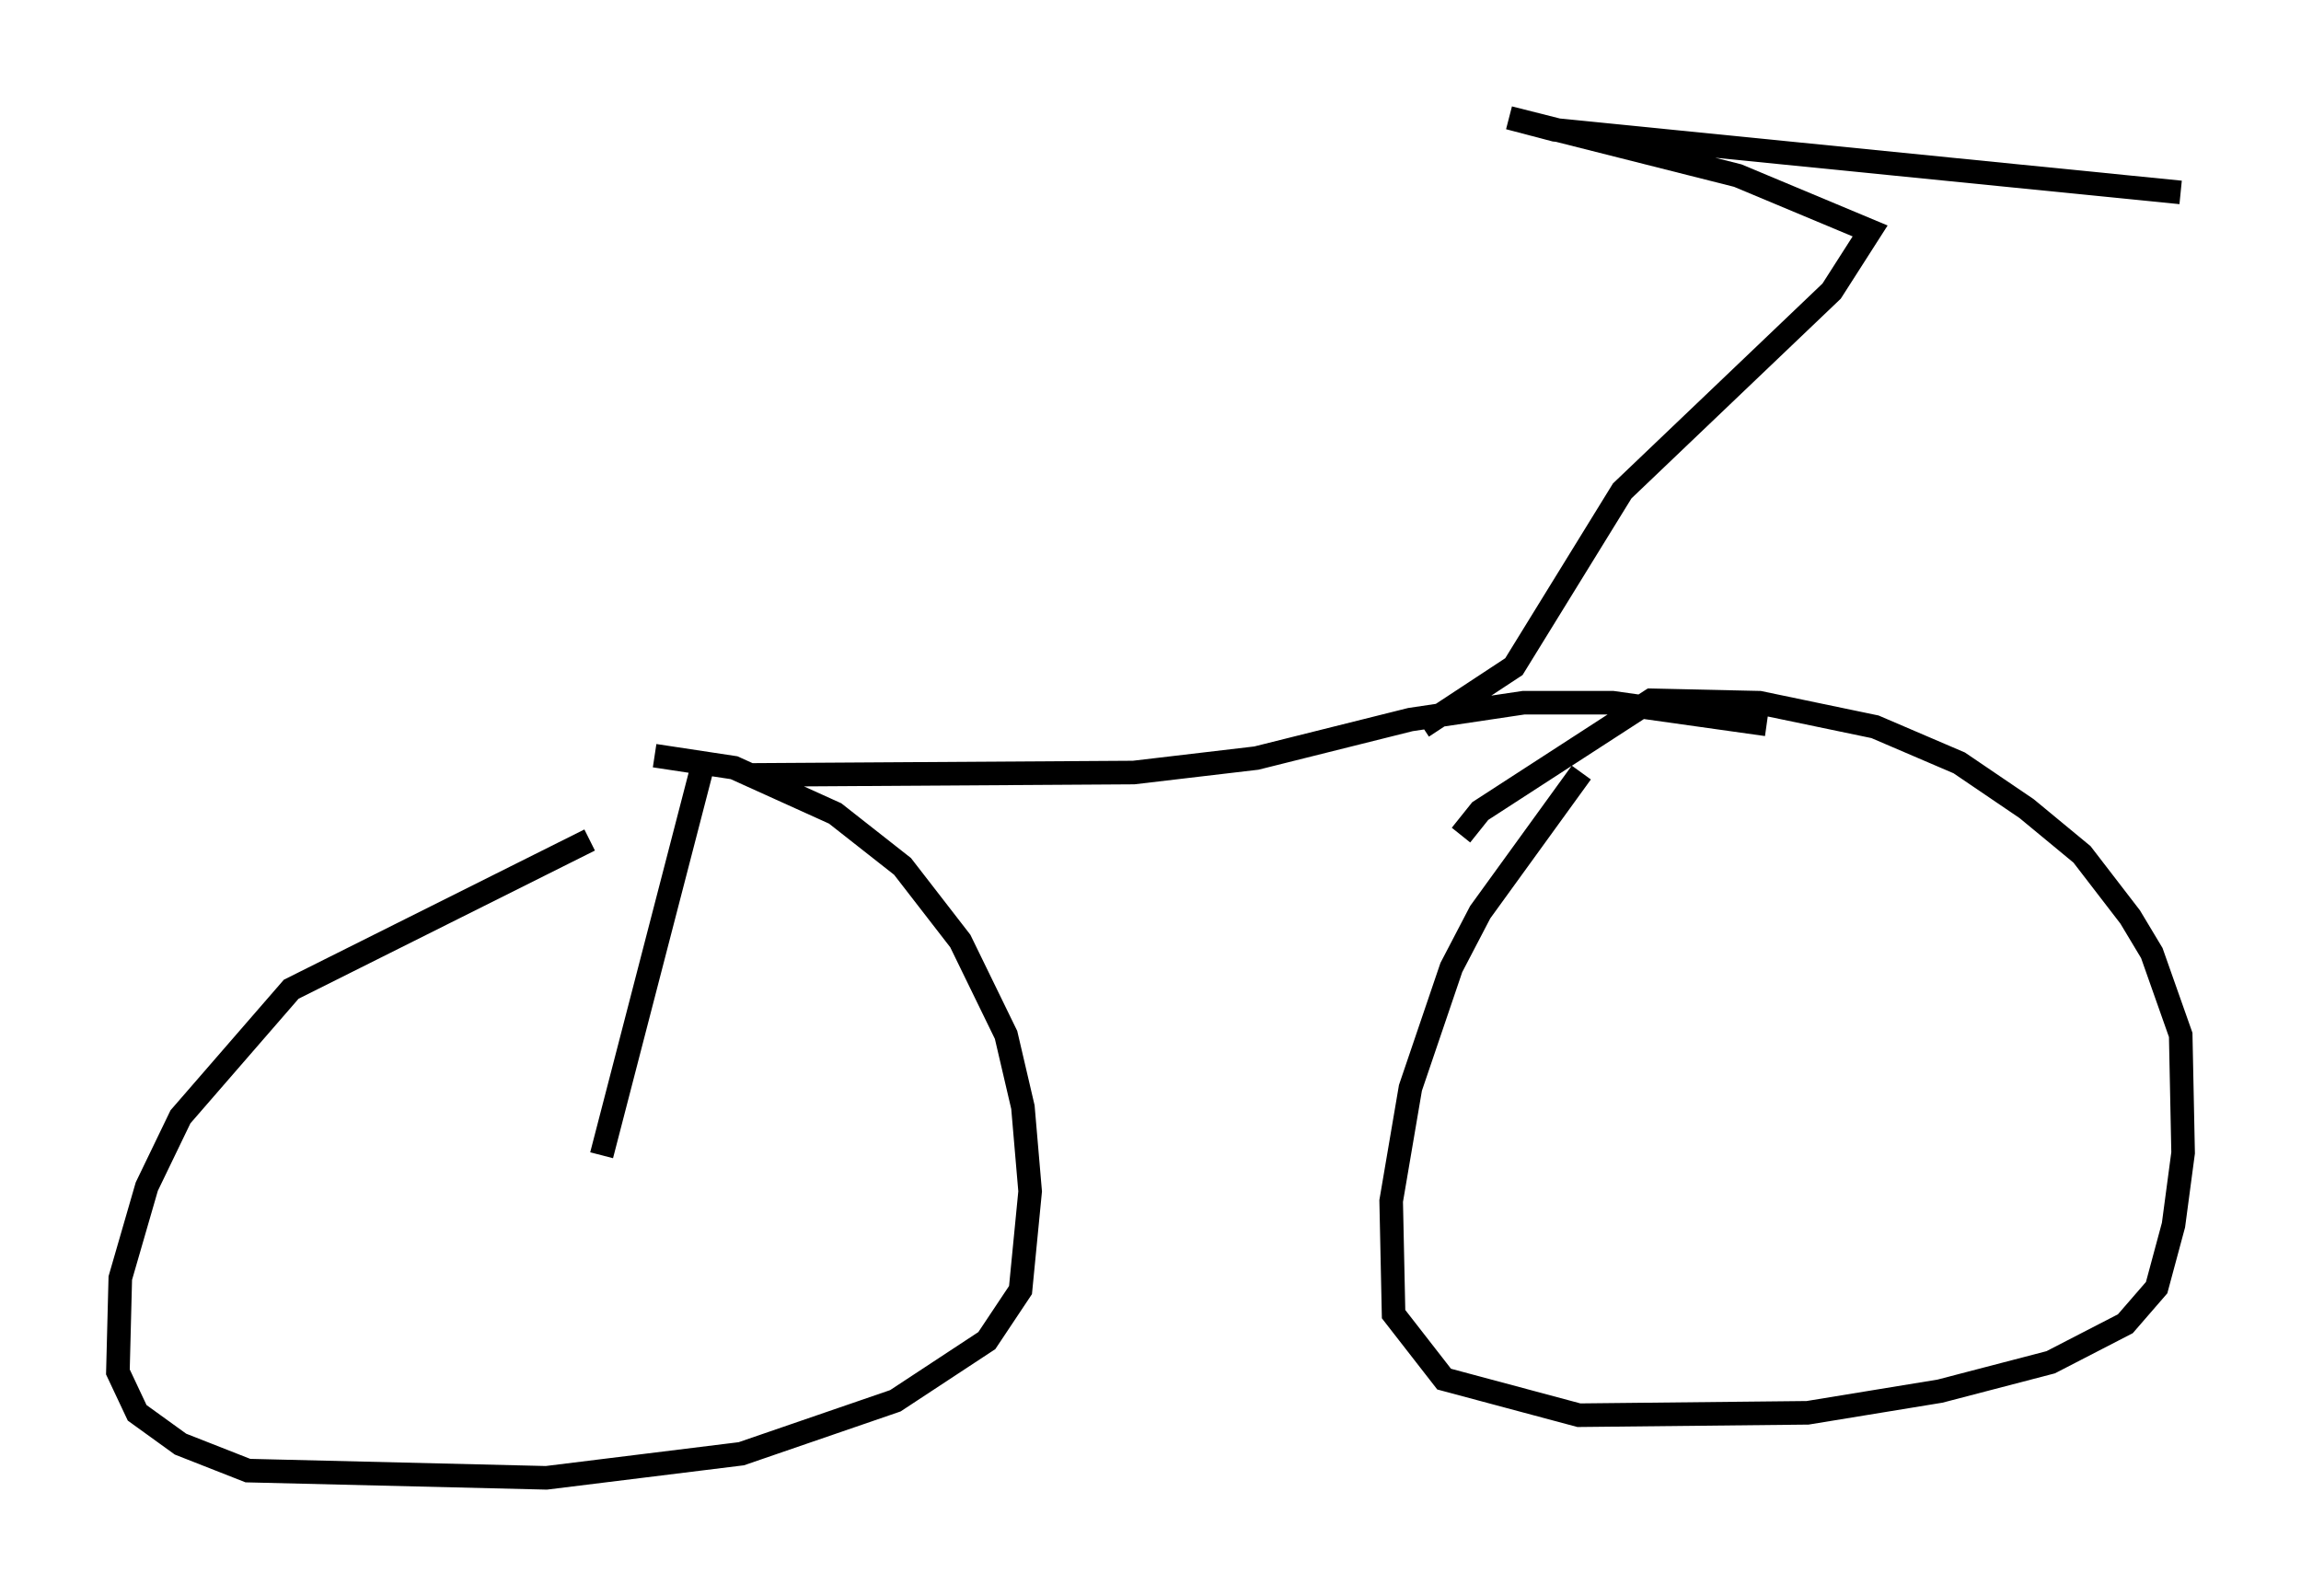 <?xml version="1.0" encoding="utf-8" ?>
<svg baseProfile="full" height="67.678" version="1.1" width="97.588" xmlns="http://www.w3.org/2000/svg" xmlns:ev="http://www.w3.org/2001/xml-events" xmlns:xlink="http://www.w3.org/1999/xlink"><defs /><rect fill="white" height="67.678" width="97.588" x="0" y="0" /><path d="M27.05, 35.421 m-2.042, 0.204 l-12.658, 6.329 -4.696, 5.41 l-1.429, 2.96 -1.123, 3.879 l-0.102, 3.981 0.817, 1.735 l1.838, 1.327 2.858, 1.123 l12.658, 0.306 8.269, -1.021 l6.533, -2.246 3.879, -2.552 l1.429, -2.144 0.408, -4.185 l-0.306, -3.573 -0.715, -3.063 l-1.94, -3.981 -2.45, -3.165 l-2.858, -2.246 -4.288, -1.94 l-3.369, -0.51 m39.303, 0.715 l-4.288, 5.921 -1.225, 2.348 l-1.735, 5.104 -0.817, 4.798 l0.102, 4.798 2.144, 2.756 l5.717, 1.531 9.698, -0.102 l5.615, -0.919 4.696, -1.225 l3.165, -1.633 1.327, -1.531 l0.715, -2.654 0.408, -3.063 l-0.102, -5.002 -1.225, -3.471 l-0.919, -1.531 -2.042, -2.654 l-2.348, -1.94 -2.858, -1.94 l-3.573, -1.531 -4.9, -1.021 l-4.594, -0.102 -7.248, 4.696 l-0.817, 1.021 m-30.115, -2.552 l16.231, -0.102 5.206, -0.613 l6.533, -1.633 4.798, -0.715 l3.777, 0.0 6.533, 0.919 m-14.598, 0.102 l3.879, -2.552 4.594, -7.452 l8.881, -8.473 1.633, -2.552 l-5.615, -2.348 -9.698, -2.45 l1.94, 0.51 26.542, 2.654 m-62.68, 24.296 l-4.288, 16.538 " fill="none" stroke="black" stroke-width="1" /></svg>